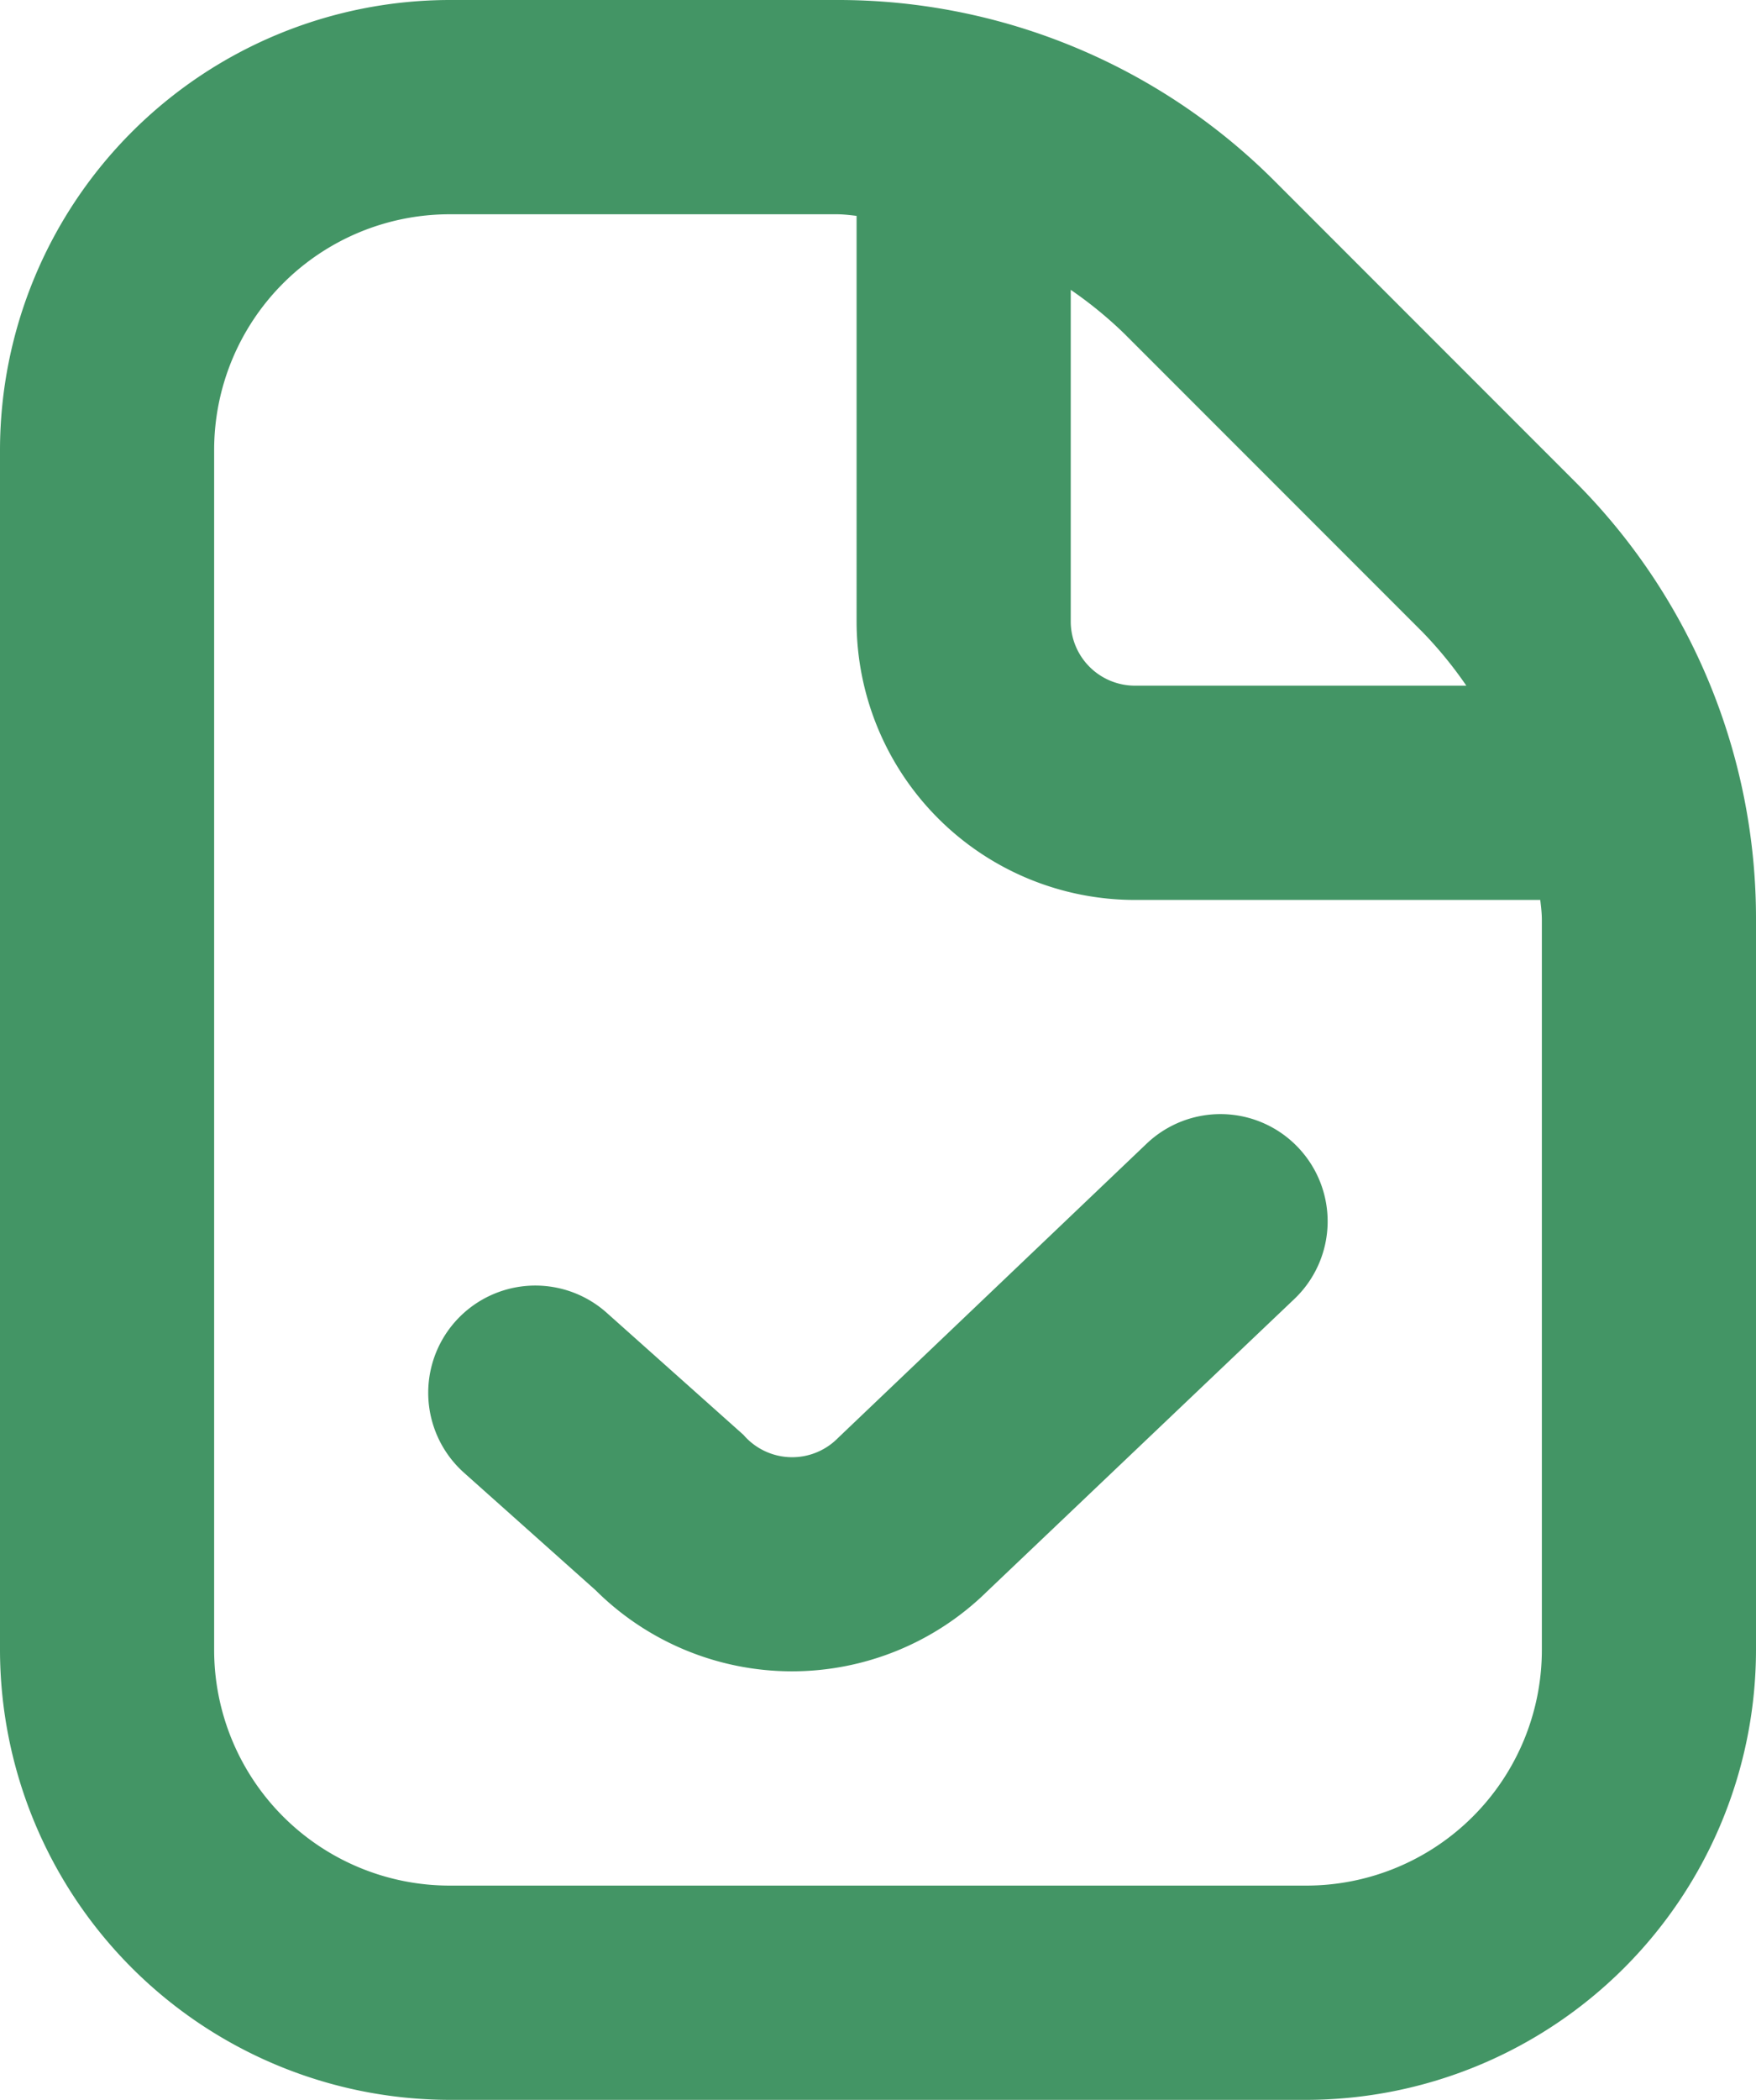 <svg xmlns="http://www.w3.org/2000/svg" width="20.5" height="24.5" viewBox="0 0 20.5 24.5"><defs><style>.a{fill:#439565;stroke:#439565;stroke-width:0.5px;}</style></defs><path class="a" fill="#5cb772" d="M19.95,5.536,16.464,2.05A6.954,6.954,0,0,0,11.515,0H7A5.006,5.006,0,0,0,2,5V19a5.006,5.006,0,0,0,5,5H17a5.006,5.006,0,0,0,5-5V10.485a6.954,6.954,0,0,0-2.05-4.949ZM18.536,6.95A5.018,5.018,0,0,1,19.317,8H15a1,1,0,0,1-1-1V2.683a5.018,5.018,0,0,1,1.05.781ZM20,19a3,3,0,0,1-3,3H7a3,3,0,0,1-3-3V5A3,3,0,0,1,7,2h4.515c.165,0,.323.032.485.047V7a3,3,0,0,0,3,3h4.953c.015.162.047.32.047.485Zm-3.276-5.689a1,1,0,0,1-.035,1.413L13.1,18.138a3,3,0,0,1-4.226-.017l-1.54-1.374a1,1,0,1,1,1.332-1.494l1.585,1.414a1,1,0,0,0,1.456.04l3.6-3.431a1,1,0,0,1,1.417.035Z" transform="translate(-1.75 0.25)"/></svg>